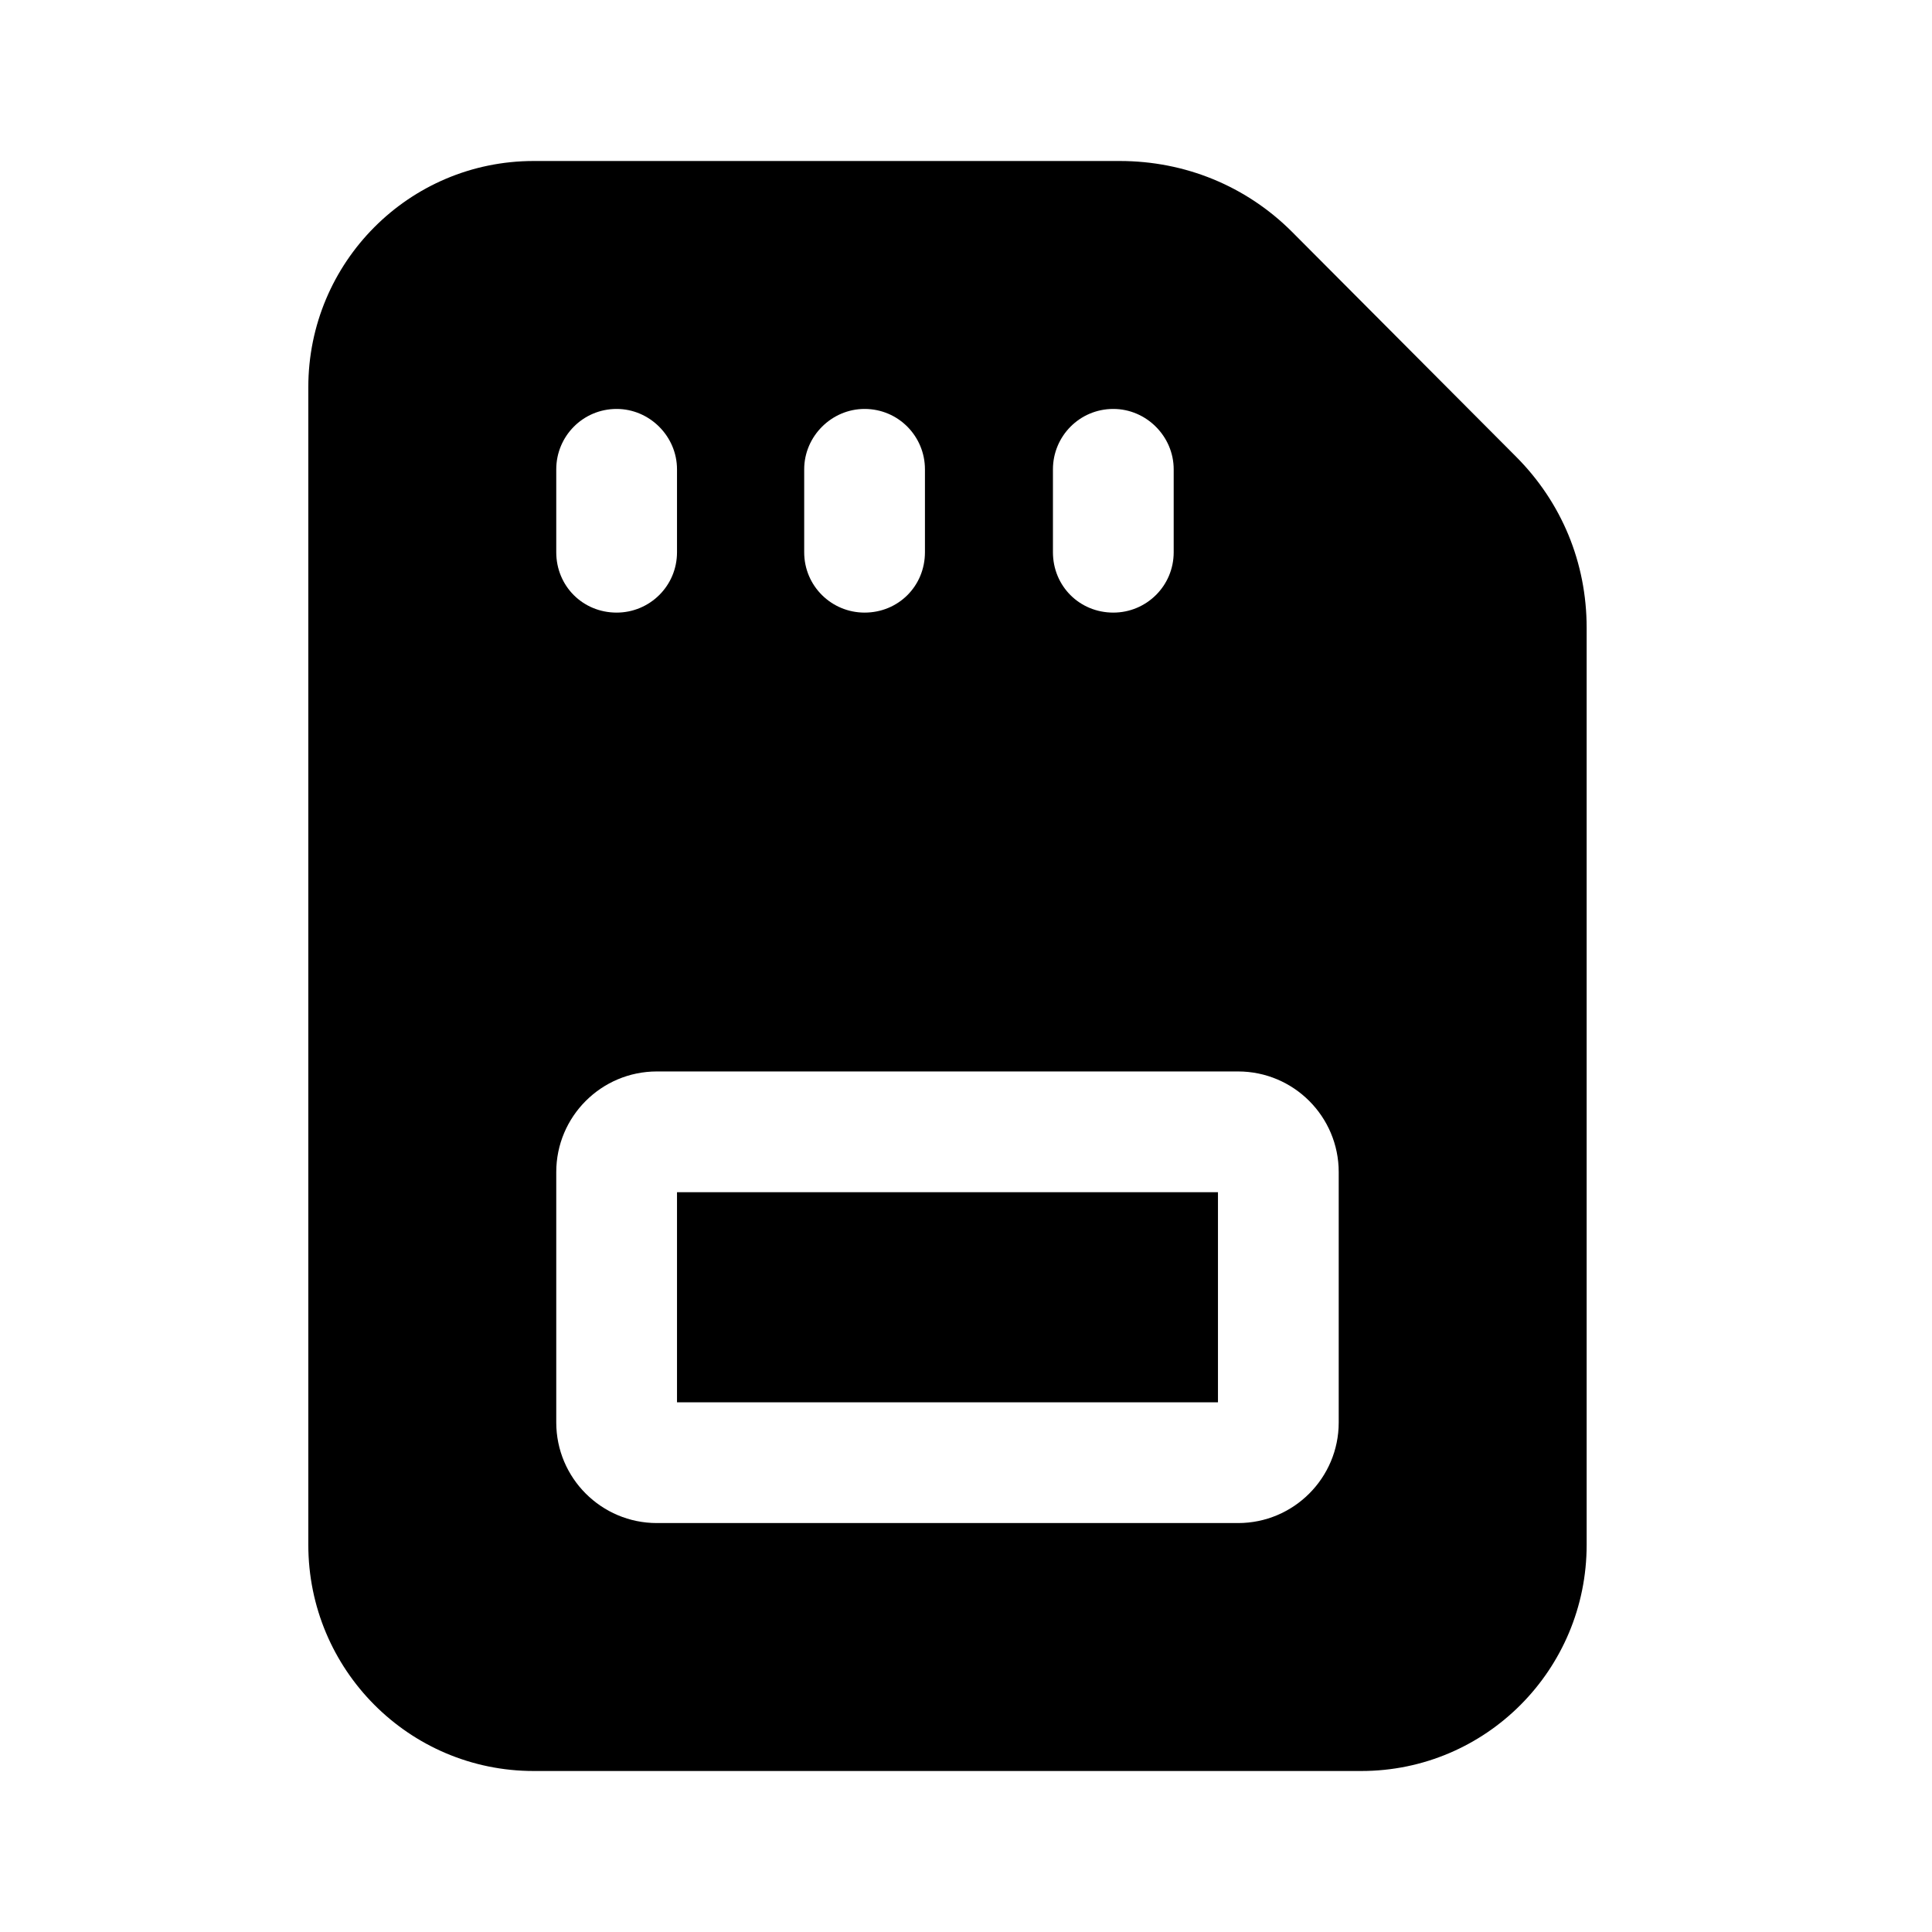 <svg width="24" height="24" viewBox="0 0 24 24" fill="none" xmlns="http://www.w3.org/2000/svg">
<path d="M15.13 14.81H8.41V17.42H15.13V14.81Z" fill="black"/>
<path d="M18.83 5.67L16.05 2.88C15.48 2.31 14.72 2 13.91 2H6.63C5.08 2 3.83 3.26 3.83 4.81V19.19C3.83 20.74 5.08 22 6.63 22H16.91C18.46 22 19.71 20.74 19.71 19.19V7.8C19.71 6.99 19.4 6.24 18.83 5.67ZM16.63 17.67C16.63 18.36 16.07 18.92 15.38 18.92H8.16C7.47 18.92 6.91 18.36 6.91 17.67V14.56C6.91 13.87 7.47 13.31 8.16 13.31H15.38C16.07 13.31 16.63 13.87 16.63 14.56V17.67ZM14.58 5.83V6.86C14.58 7.28 14.24 7.61 13.83 7.61C13.41 7.61 13.08 7.28 13.08 6.86V5.83C13.08 5.42 13.41 5.08 13.83 5.08C14.24 5.08 14.58 5.42 14.58 5.83ZM11.49 5.83V6.86C11.49 7.28 11.16 7.61 10.74 7.61C10.33 7.61 9.99 7.28 9.99 6.86V5.83C9.99 5.42 10.33 5.08 10.74 5.08C11.16 5.08 11.49 5.42 11.49 5.83ZM8.41 5.83V6.86C8.41 7.28 8.07 7.61 7.66 7.61C7.24 7.61 6.91 7.28 6.91 6.86V5.83C6.91 5.42 7.24 5.08 7.66 5.08C8.07 5.08 8.41 5.42 8.41 5.83Z" fill="black"/>
</svg>

